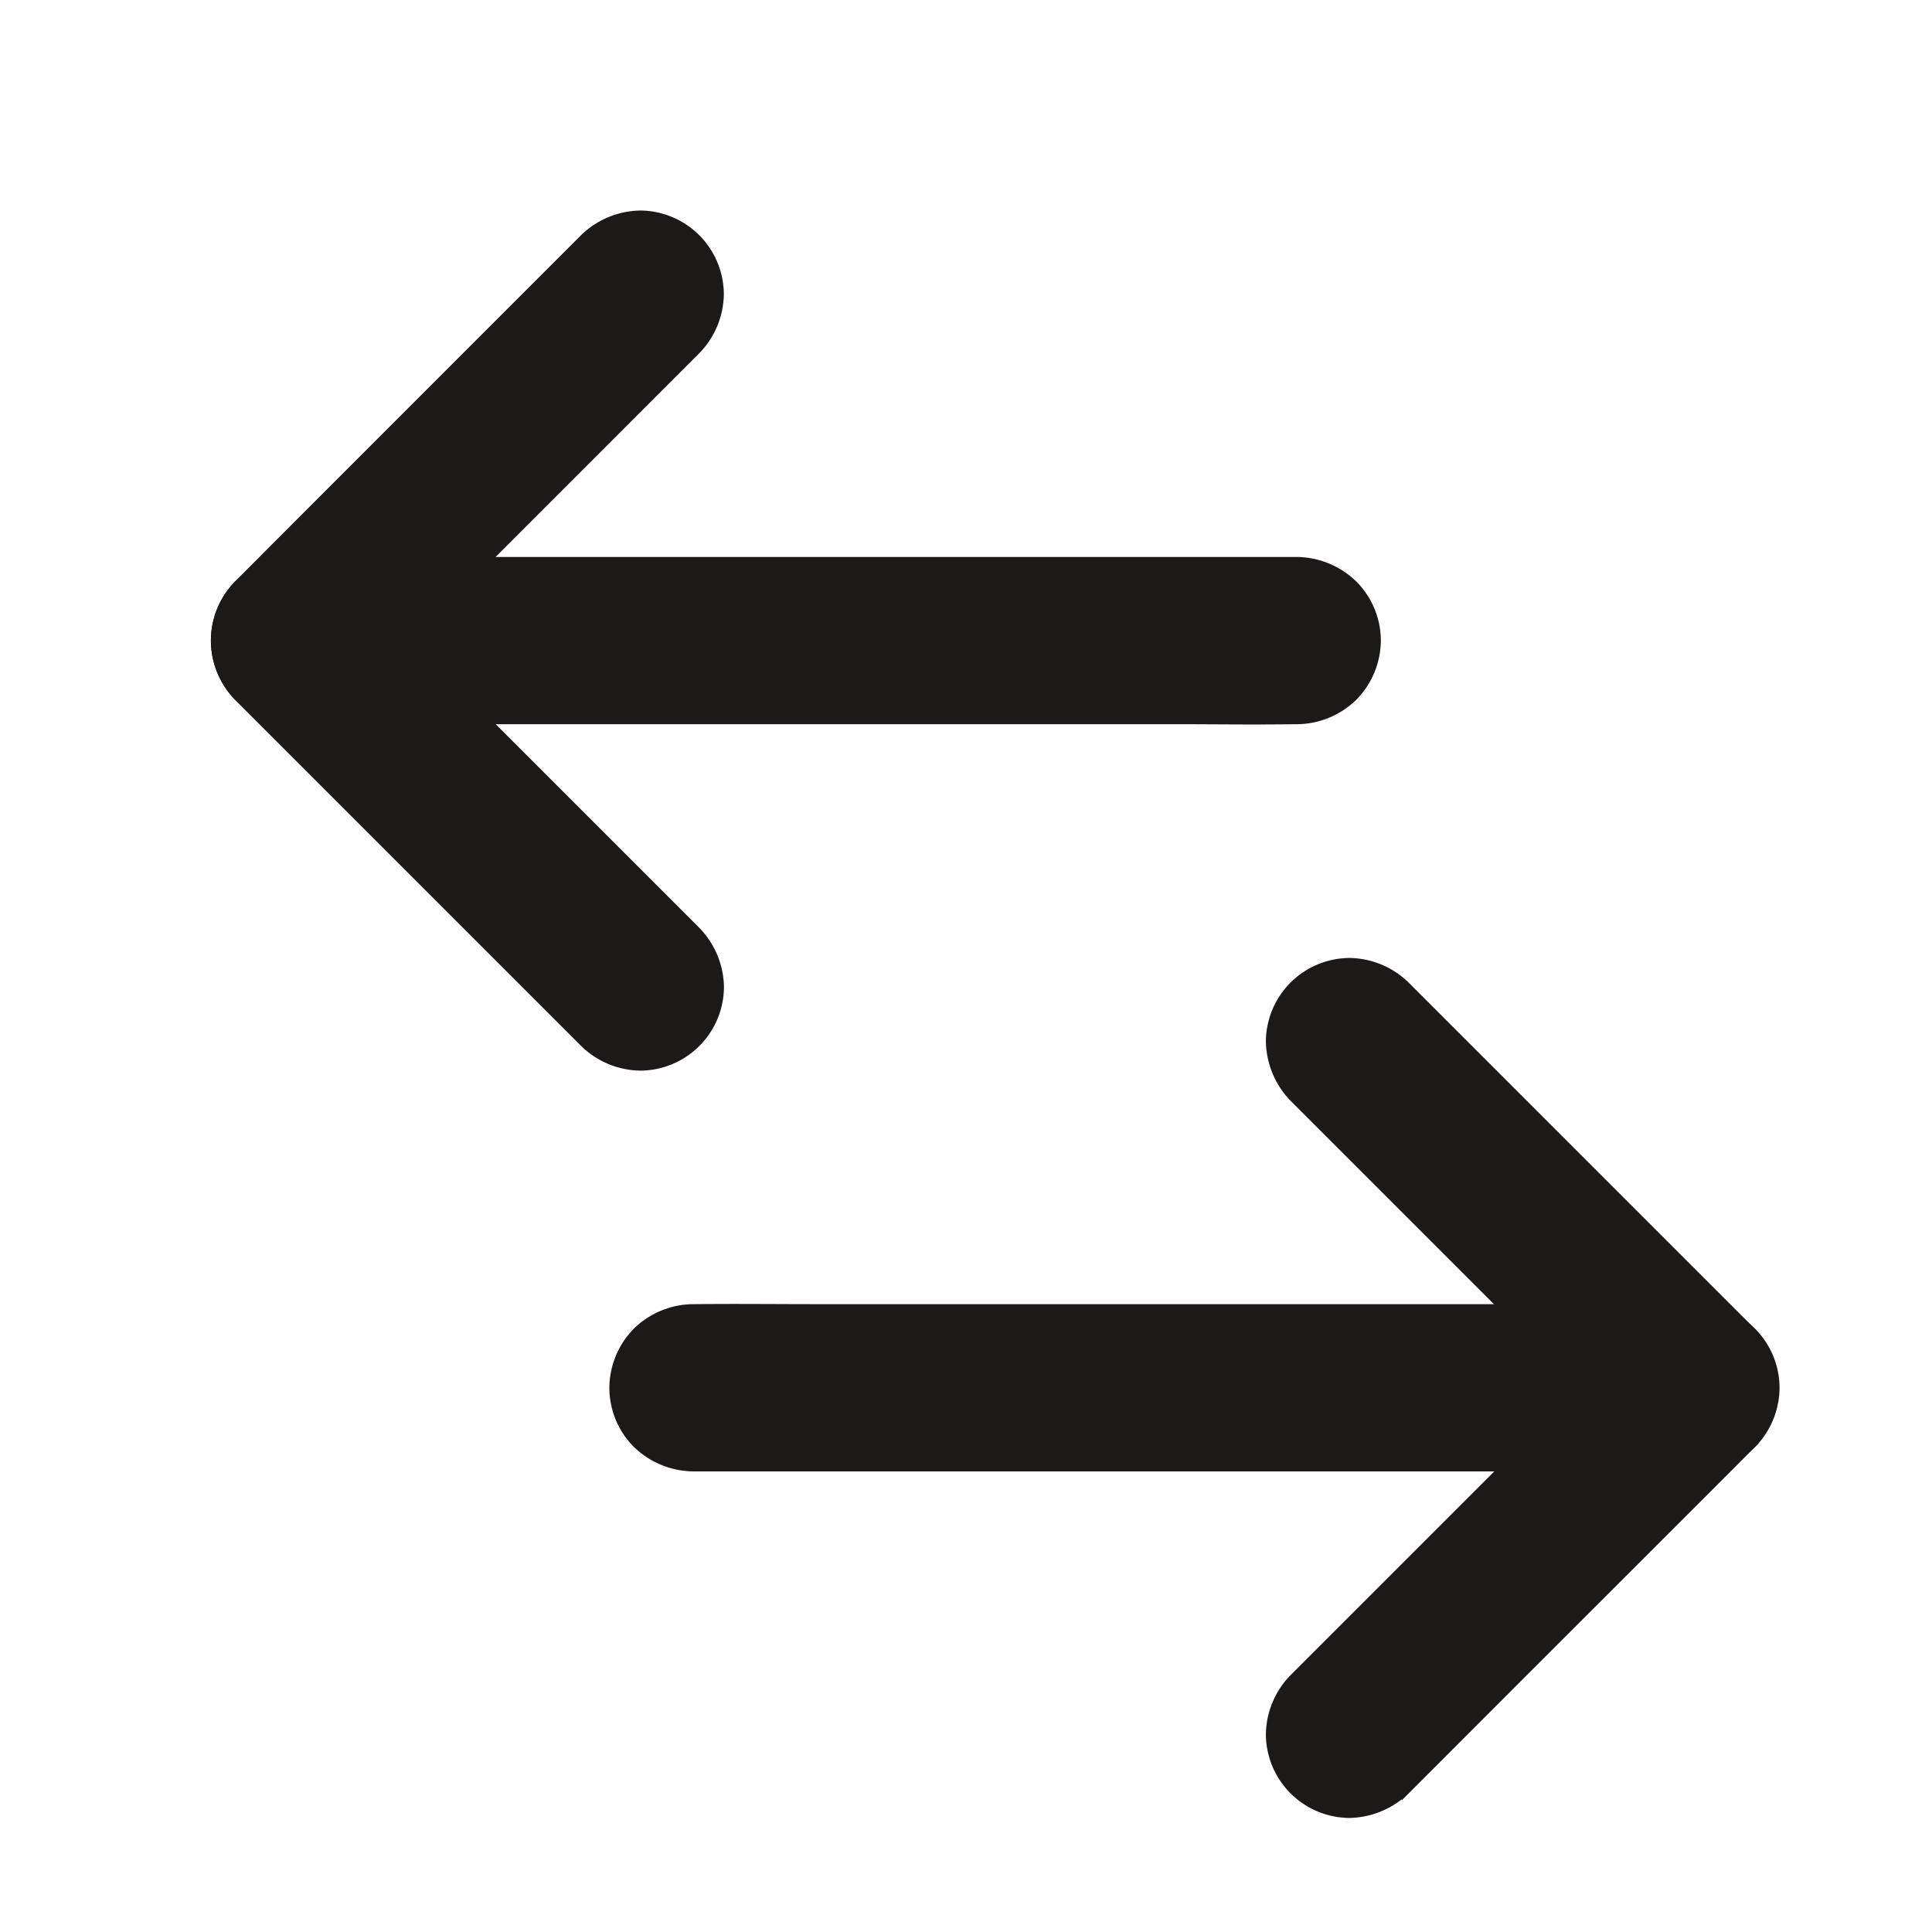 <svg fill="none" viewBox="0 0 16 16">
  <path fill="#1B1A19" stroke="#1B1A19" stroke-width=".067" d="M2.437 5.964h7.281c.337 0 .674.005 1.01 0h.015a.676.676 0 0 0 .466-.193.67.67 0 0 0 .193-.466.66.66 0 0 0-.193-.465.683.683 0 0 0-.466-.194H3.462c-.337 0-.674-.004-1.01 0h-.015a.676.676 0 0 0-.466.194.66.66 0 0 0 .466 1.124Z"/>
  <path fill="#1B1A19" stroke="#1B1A19" stroke-width=".067" d="m5.768 7.708-.97-.97L3.25 5.19l-.35-.351v.931a88847.507 88847.507 0 0 0 2.516-2.517l.351-.351a.679.679 0 0 0 .194-.466.663.663 0 0 0-.659-.659.686.686 0 0 0-.466.194l-.97.97L2.32 4.488l-.351.352a.668.668 0 0 0 0 .931l.97.97 1.547 1.547.351.351a.68.68 0 0 0 .466.194.663.663 0 0 0 .659-.659.682.682 0 0 0-.194-.466Zm8.277 3.126H6.764c-.337 0-.674-.004-1.01 0h-.015a.676.676 0 0 0-.466.193.67.67 0 0 0-.193.466.66.66 0 0 0 .193.466.683.683 0 0 0 .466.193h7.281c.337 0 .674.004 1.01 0h.015a.676.676 0 0 0 .466-.193.67.67 0 0 0 .193-.466.661.661 0 0 0-.659-.659Z"/>
  <path fill="#1B1A19" stroke="#1B1A19" stroke-width=".067" d="m11.642 14.829.97-.971 1.547-1.546.351-.352a.668.668 0 0 0 0-.931l-.97-.97-1.547-1.547-.351-.351a.68.68 0 0 0-.466-.194.663.663 0 0 0-.659.659.69.69 0 0 0 .194.466l.97.97 1.547 1.547.351.351v-.931l-.97.97-1.547 1.547a582.1 582.1 0 0 1-.351.351.68.68 0 0 0-.194.466.663.663 0 0 0 .659.659.692.692 0 0 0 .466-.194Z"/>
</svg>
